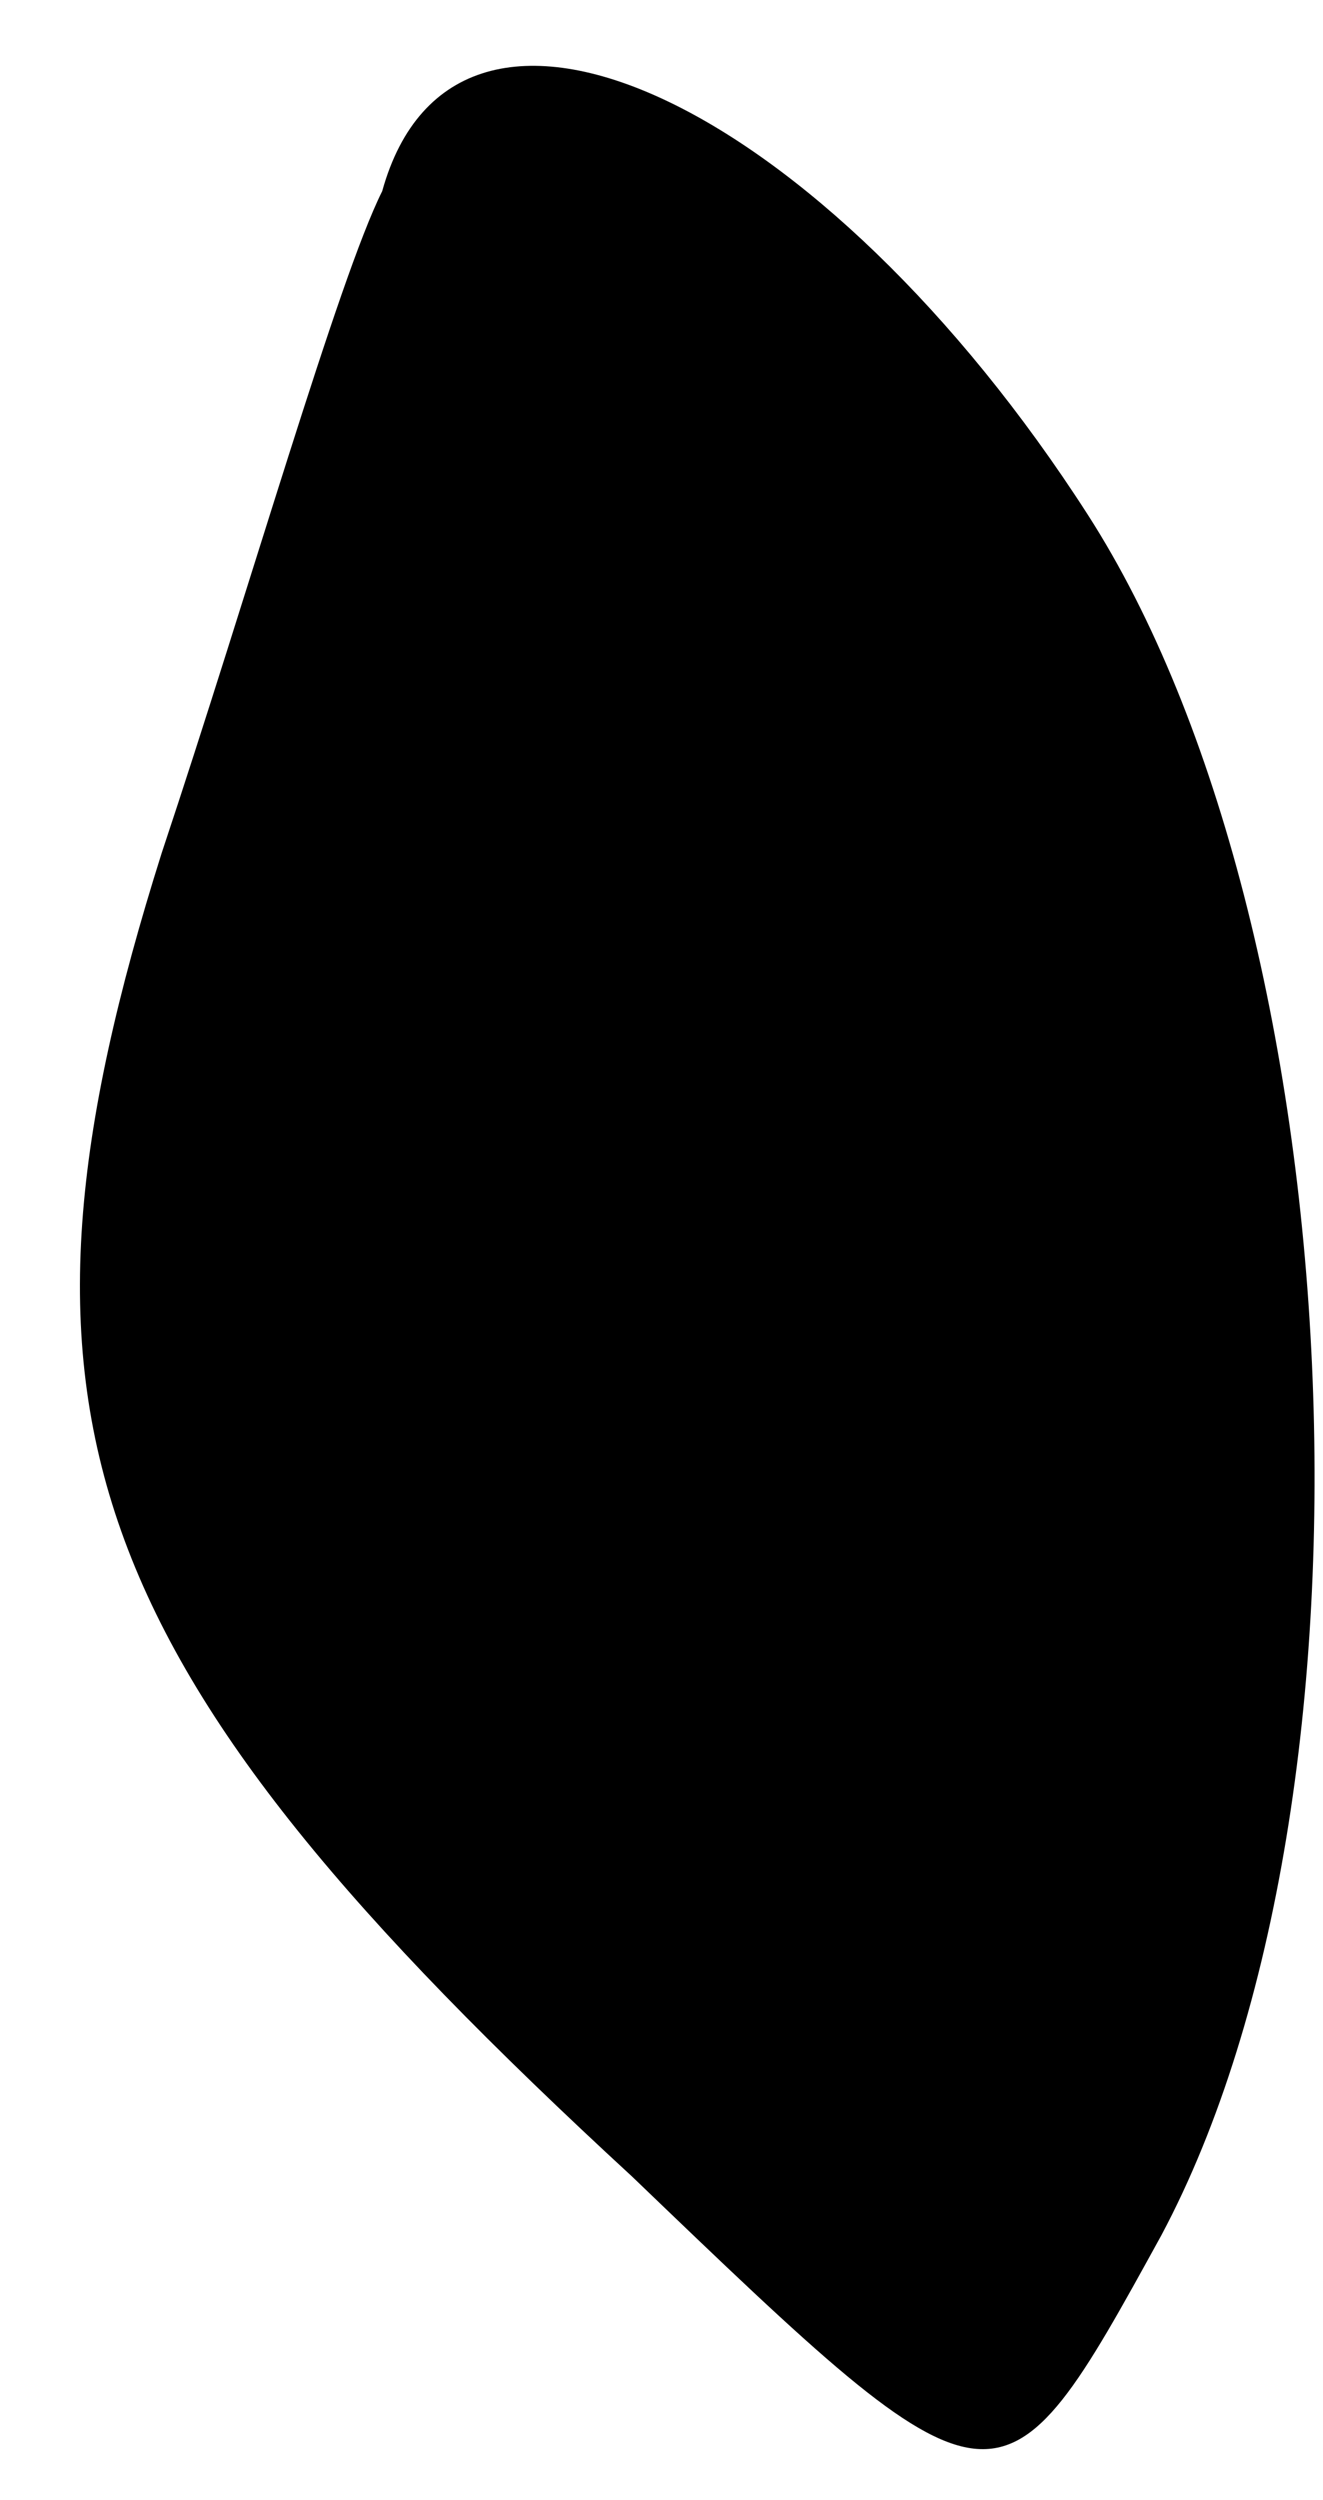<?xml version="1.0" standalone="no"?>
<!DOCTYPE svg PUBLIC "-//W3C//DTD SVG 20010904//EN"
 "http://www.w3.org/TR/2001/REC-SVG-20010904/DTD/svg10.dtd">
<svg version="1.0" xmlns="http://www.w3.org/2000/svg"
 width="9pt" height="17pt" viewBox="0 0 9 17"
 preserveAspectRatio="xMidYMid meet">
<g transform="translate(0,17) scale(0.1,-0.1)"
fill="#000000" stroke="none">
<path fill="#000000" stroke="none" d="M26 157 c-3 -6 -9 -27 -15 -45 -12 -38
-6 -55 32 -90 25 -24 25 -24 36 -4 16 30 13 89 -5 117 -18 28 -43 40 -48 22z"/>
</g>
</svg>
